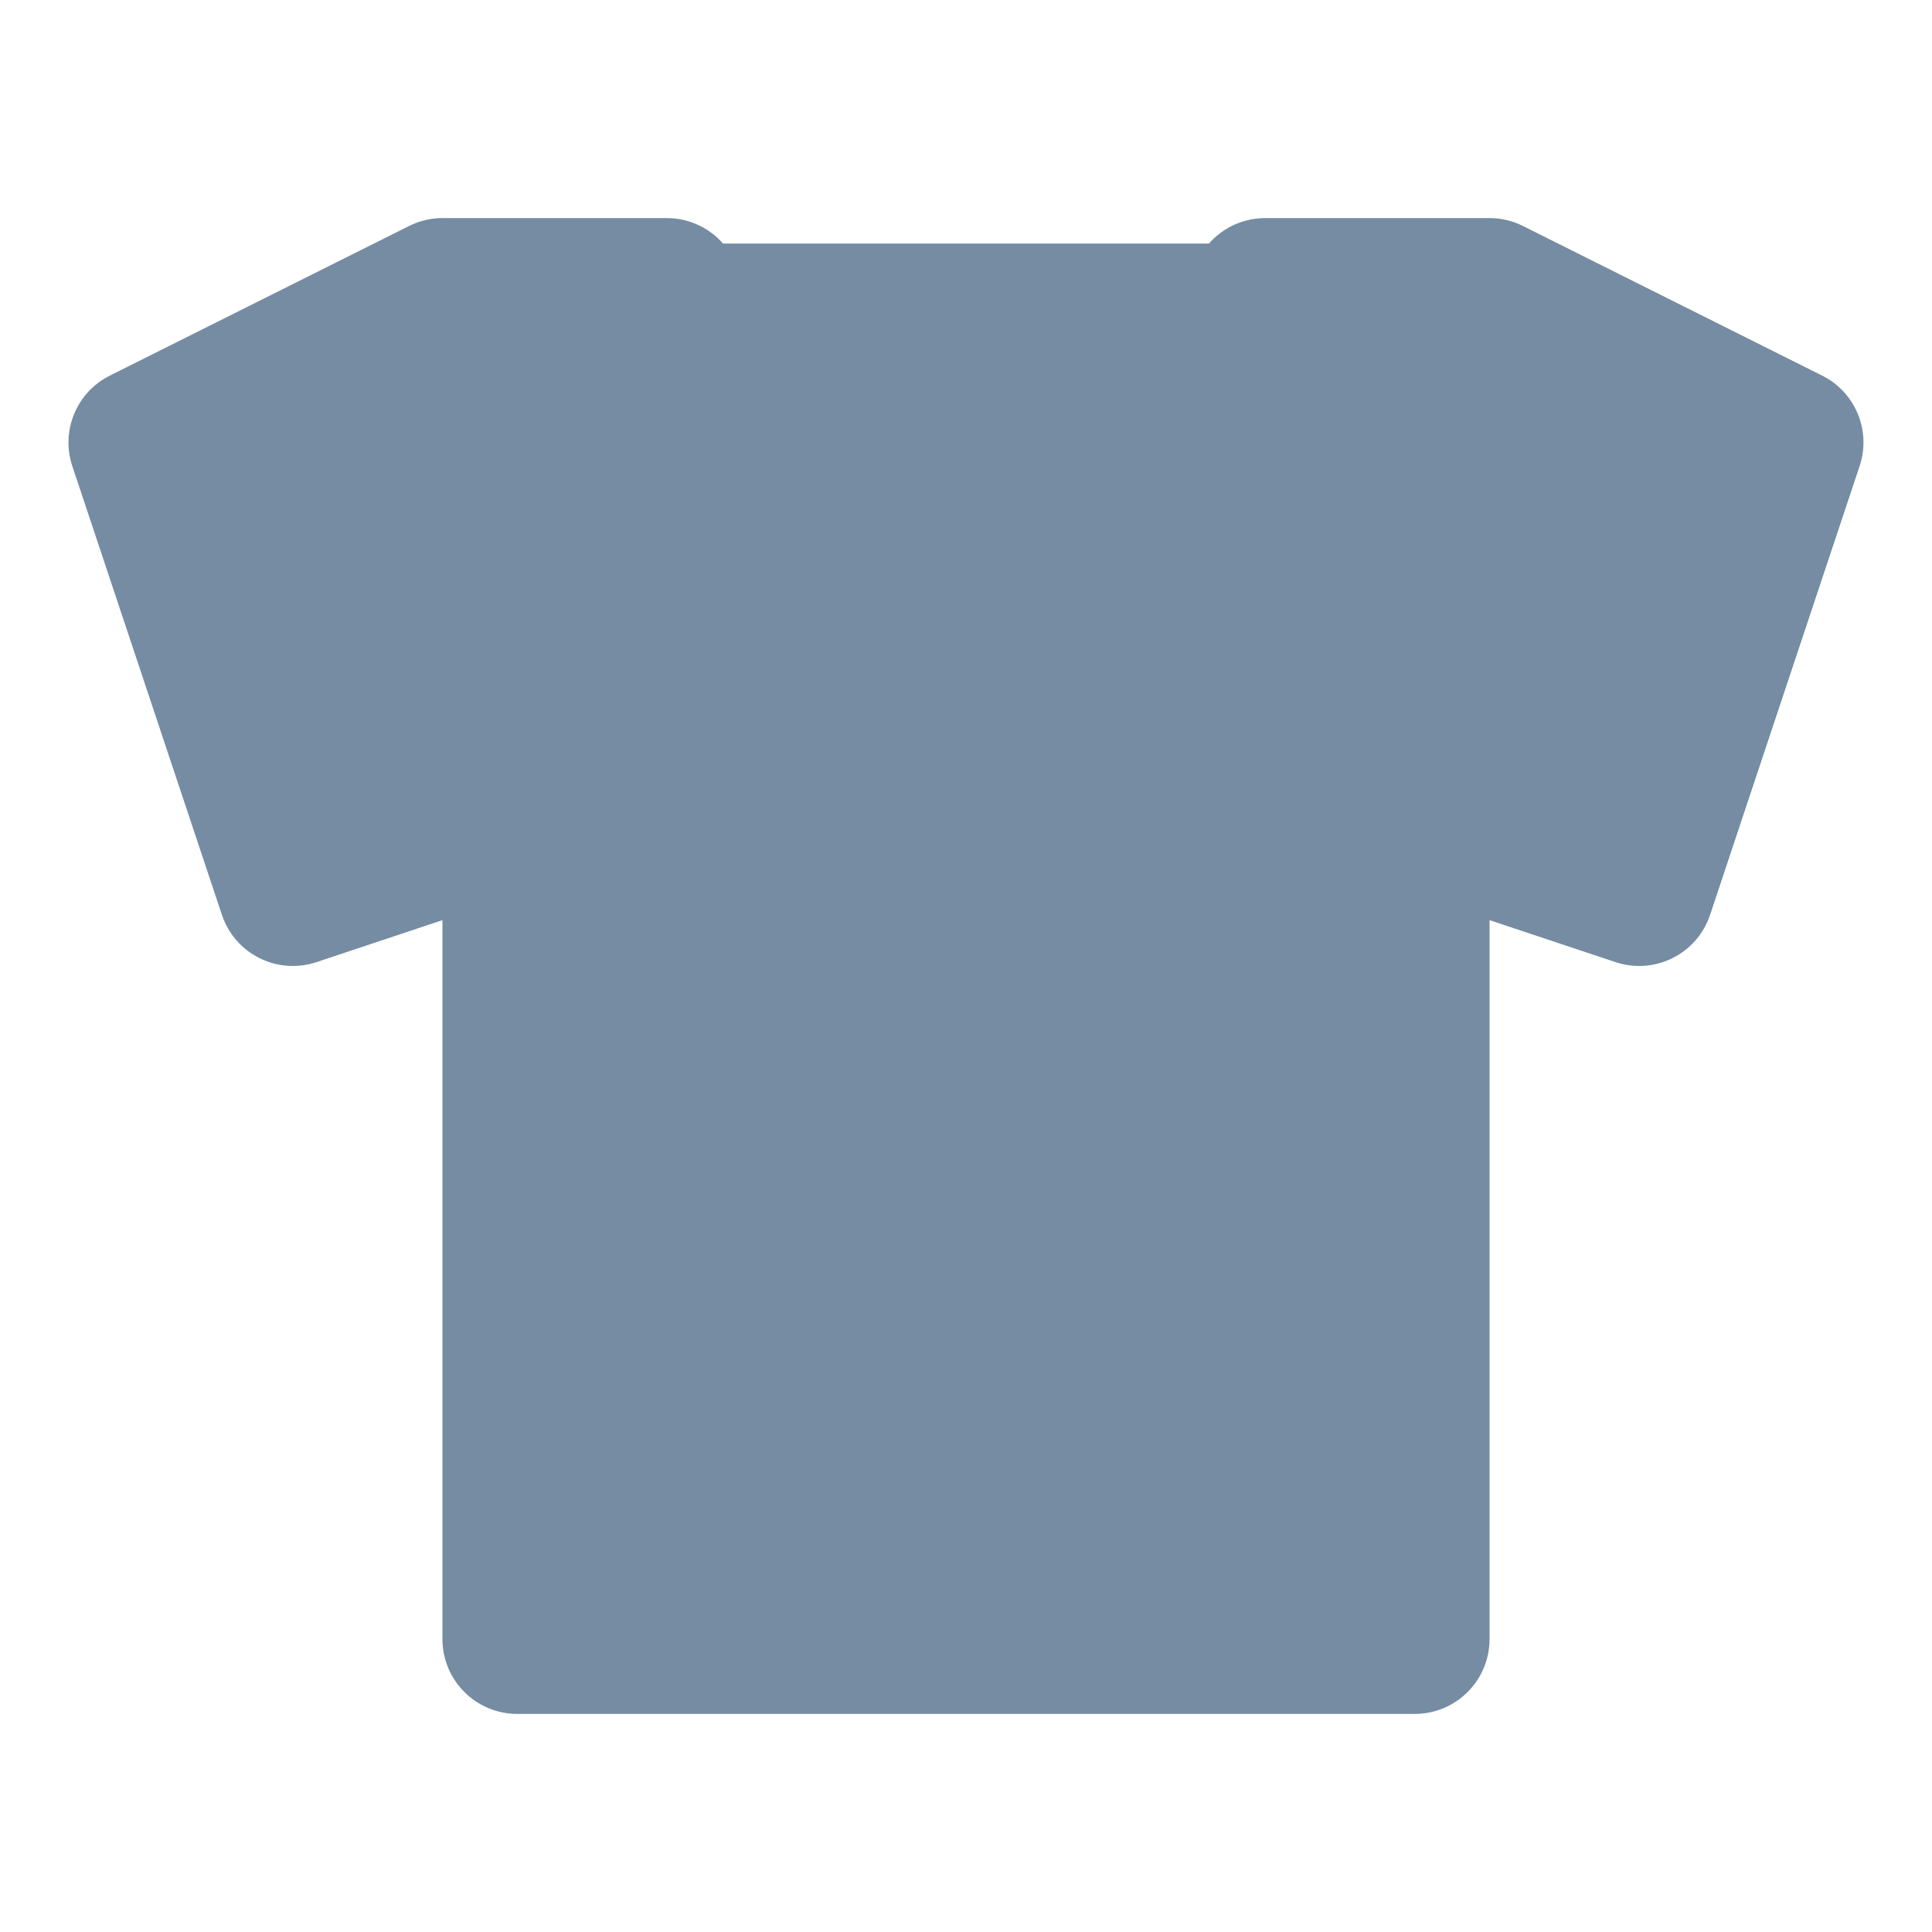 <svg xmlns="http://www.w3.org/2000/svg" xmlns:xlink="http://www.w3.org/1999/xlink" version="1.1" width="500" height="500" viewBox="0 0 500 500" xml:space="preserve">
<desc>Created with Fabric.js 3.5.0</desc>
<defs>
</defs>
<rect x="0" y="0" width="100%" height="100%" fill="rgba(255,255,255,0)"/>
<g transform="matrix(19.356 0 0 19.356 250 250)" id="662675">
<path style="stroke: none; stroke-width: 1; stroke-dasharray: none; stroke-linecap: butt; stroke-dashoffset: 0; stroke-linejoin: miter; stroke-miterlimit: 4; is-custom-font: none; font-file-url: none; fill: rgb(117,140,163); fill-rule: evenodd; opacity: 1;" vector-effect="non-scaling-stroke" transform=" translate(-12, -10)" d="M 5 9.387 L 3.316 9.948 C 2.792 10.123 2.226 9.84 2.051 9.316 L 0.051 3.316 C -0.106 2.844 0.108 2.328 0.553 2.106 L 4.553 0.106 C 4.692 0.036 4.845 -0 5 -0 H 8 C 8.315 -0 8.611 0.148 8.8 0.4 C 9.611 1.481 10.648 2 12 2 C 13.352 2 14.389 1.481 15.2 0.4 C 15.389 0.148 15.685 -0 16 -0 H 19 C 19.155 -0 19.308 0.036 19.447 0.106 L 23.447 2.106 C 23.892 2.328 24.106 2.844 23.948 3.316 L 21.949 9.316 C 21.774 9.84 21.208 10.123 20.684 9.948 L 19 9.387 V 19 C 19 19.552 18.552 20 18 20 H 6 C 5.448 20 5 19.552 5 19 V 9.387 z" stroke-linecap="round"/>
</g>
<g transform="matrix(1 0 0 1 250 142.077)" id="36271" clip-path="url(#CLIPPATH_4)">
<clipPath id="CLIPPATH_4">
	<rect transform="matrix(1 0 0 1 0 0)" id="clip0_302_100" x="-79" y="-79" rx="0" ry="0" width="158" height="158"/>
</clipPath>
<path style="stroke: rgb(117,140,163); stroke-width: 1; stroke-dasharray: none; stroke-linecap: butt; stroke-dashoffset: 0; stroke-linejoin: miter; stroke-miterlimit: 4; is-custom-font: none; font-file-url: none; fill: rgb(117,140,163); fill-rule: nonzero; opacity: 1;" vector-effect="non-scaling-stroke" transform=" translate(-79, -79)" d="M 154.685 0 H 3.314 C 1.484 0 0 1.484 0 3.315 V 154.686 C 0 156.516 1.484 158 3.314 158 H 154.685 C 156.515 158 157.999 156.516 157.999 154.686 V 3.315 C 158 3.269 158 3.223 157.999 3.178 C 157.962 1.385 156.478 -0.037 154.685 0 Z" stroke-linecap="round"/>
</g>
</svg>